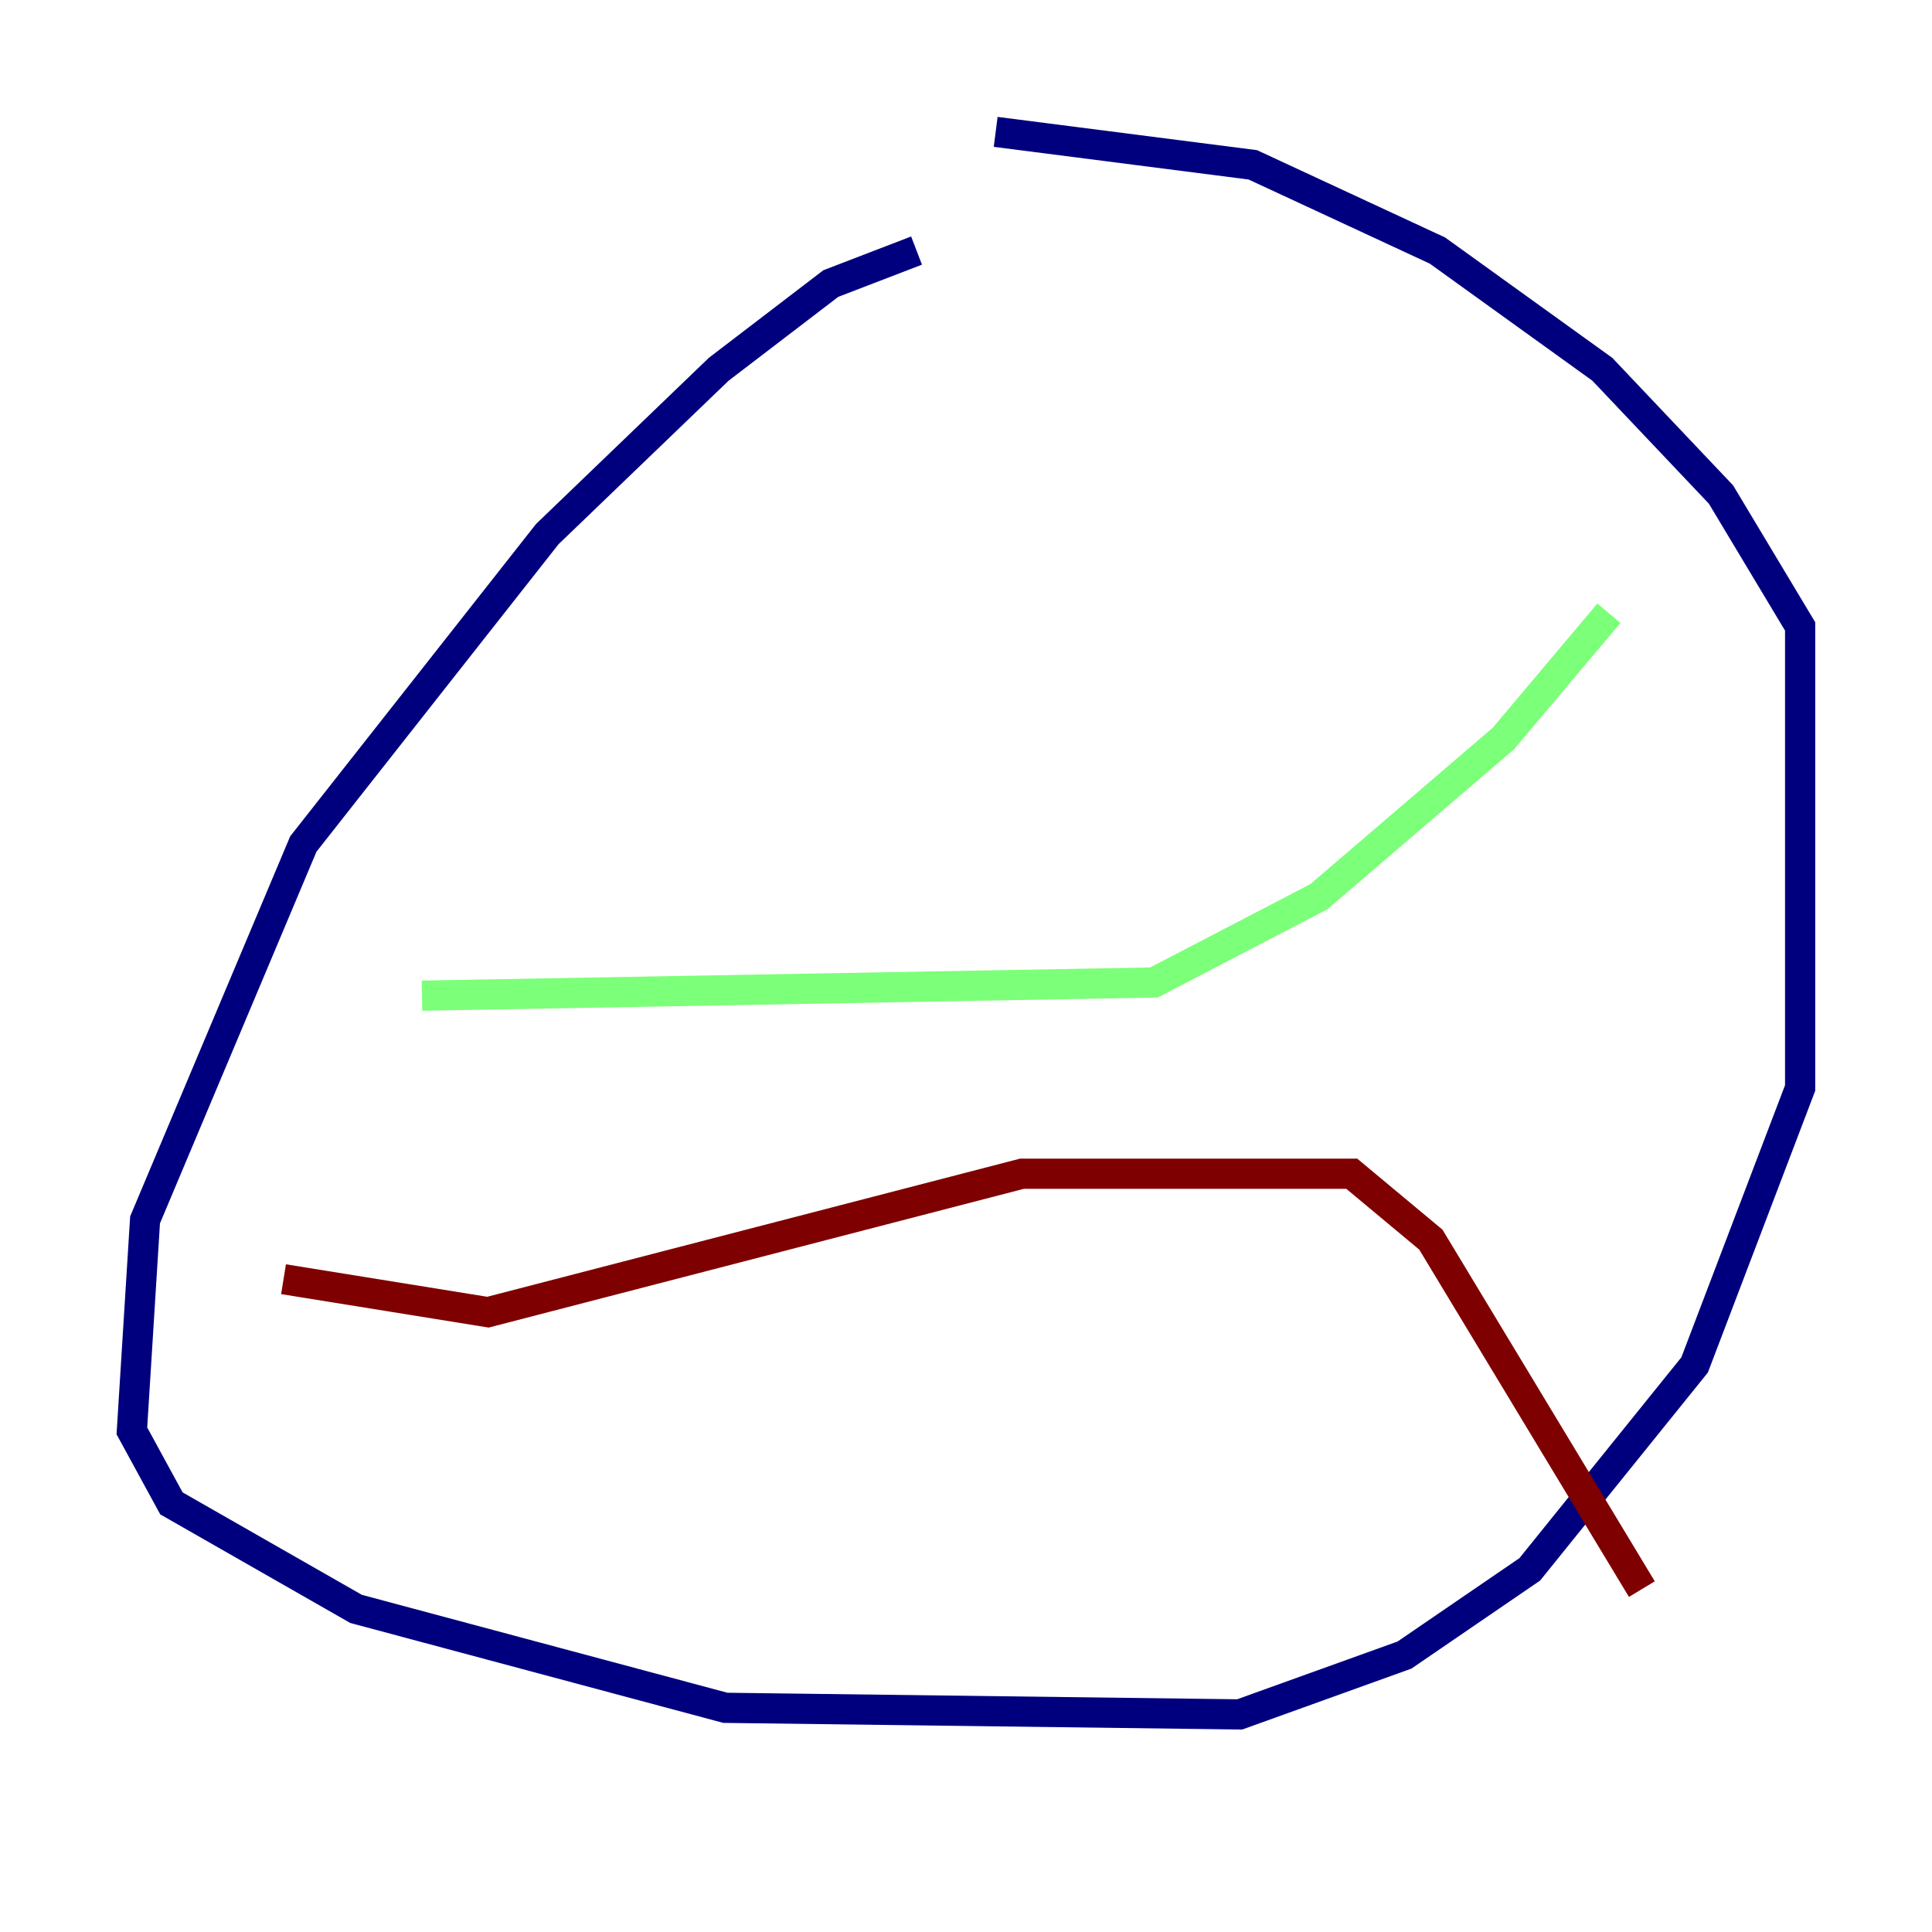 <?xml version="1.0" encoding="utf-8" ?>
<svg baseProfile="tiny" height="128" version="1.2" viewBox="0,0,128,128" width="128" xmlns="http://www.w3.org/2000/svg" xmlns:ev="http://www.w3.org/2001/xml-events" xmlns:xlink="http://www.w3.org/1999/xlink"><defs /><polyline fill="none" points="60.724,16.601 55.044,18.785 47.618,24.464 36.259,35.386 20.096,55.918 9.611,80.819 8.737,94.799 11.358,99.604 23.59,106.594 48.055,113.147 82.13,113.584 93.051,109.652 101.352,103.973 112.273,90.43 119.263,72.082 119.263,41.502 114.02,32.764 106.157,24.464 95.236,16.601 83.003,10.921 65.966,8.737" stroke="#00007f" stroke-width="2" /><polyline fill="none" points="27.959,65.966 76.451,65.092 87.372,59.413 99.604,48.928 106.594,40.628" stroke="#7cff79" stroke-width="2" /><polyline fill="none" points="18.785,84.751 32.328,86.935 67.713,77.761 89.556,77.761 94.799,82.13 108.778,105.283" stroke="#7f0000" stroke-width="2" /></svg>